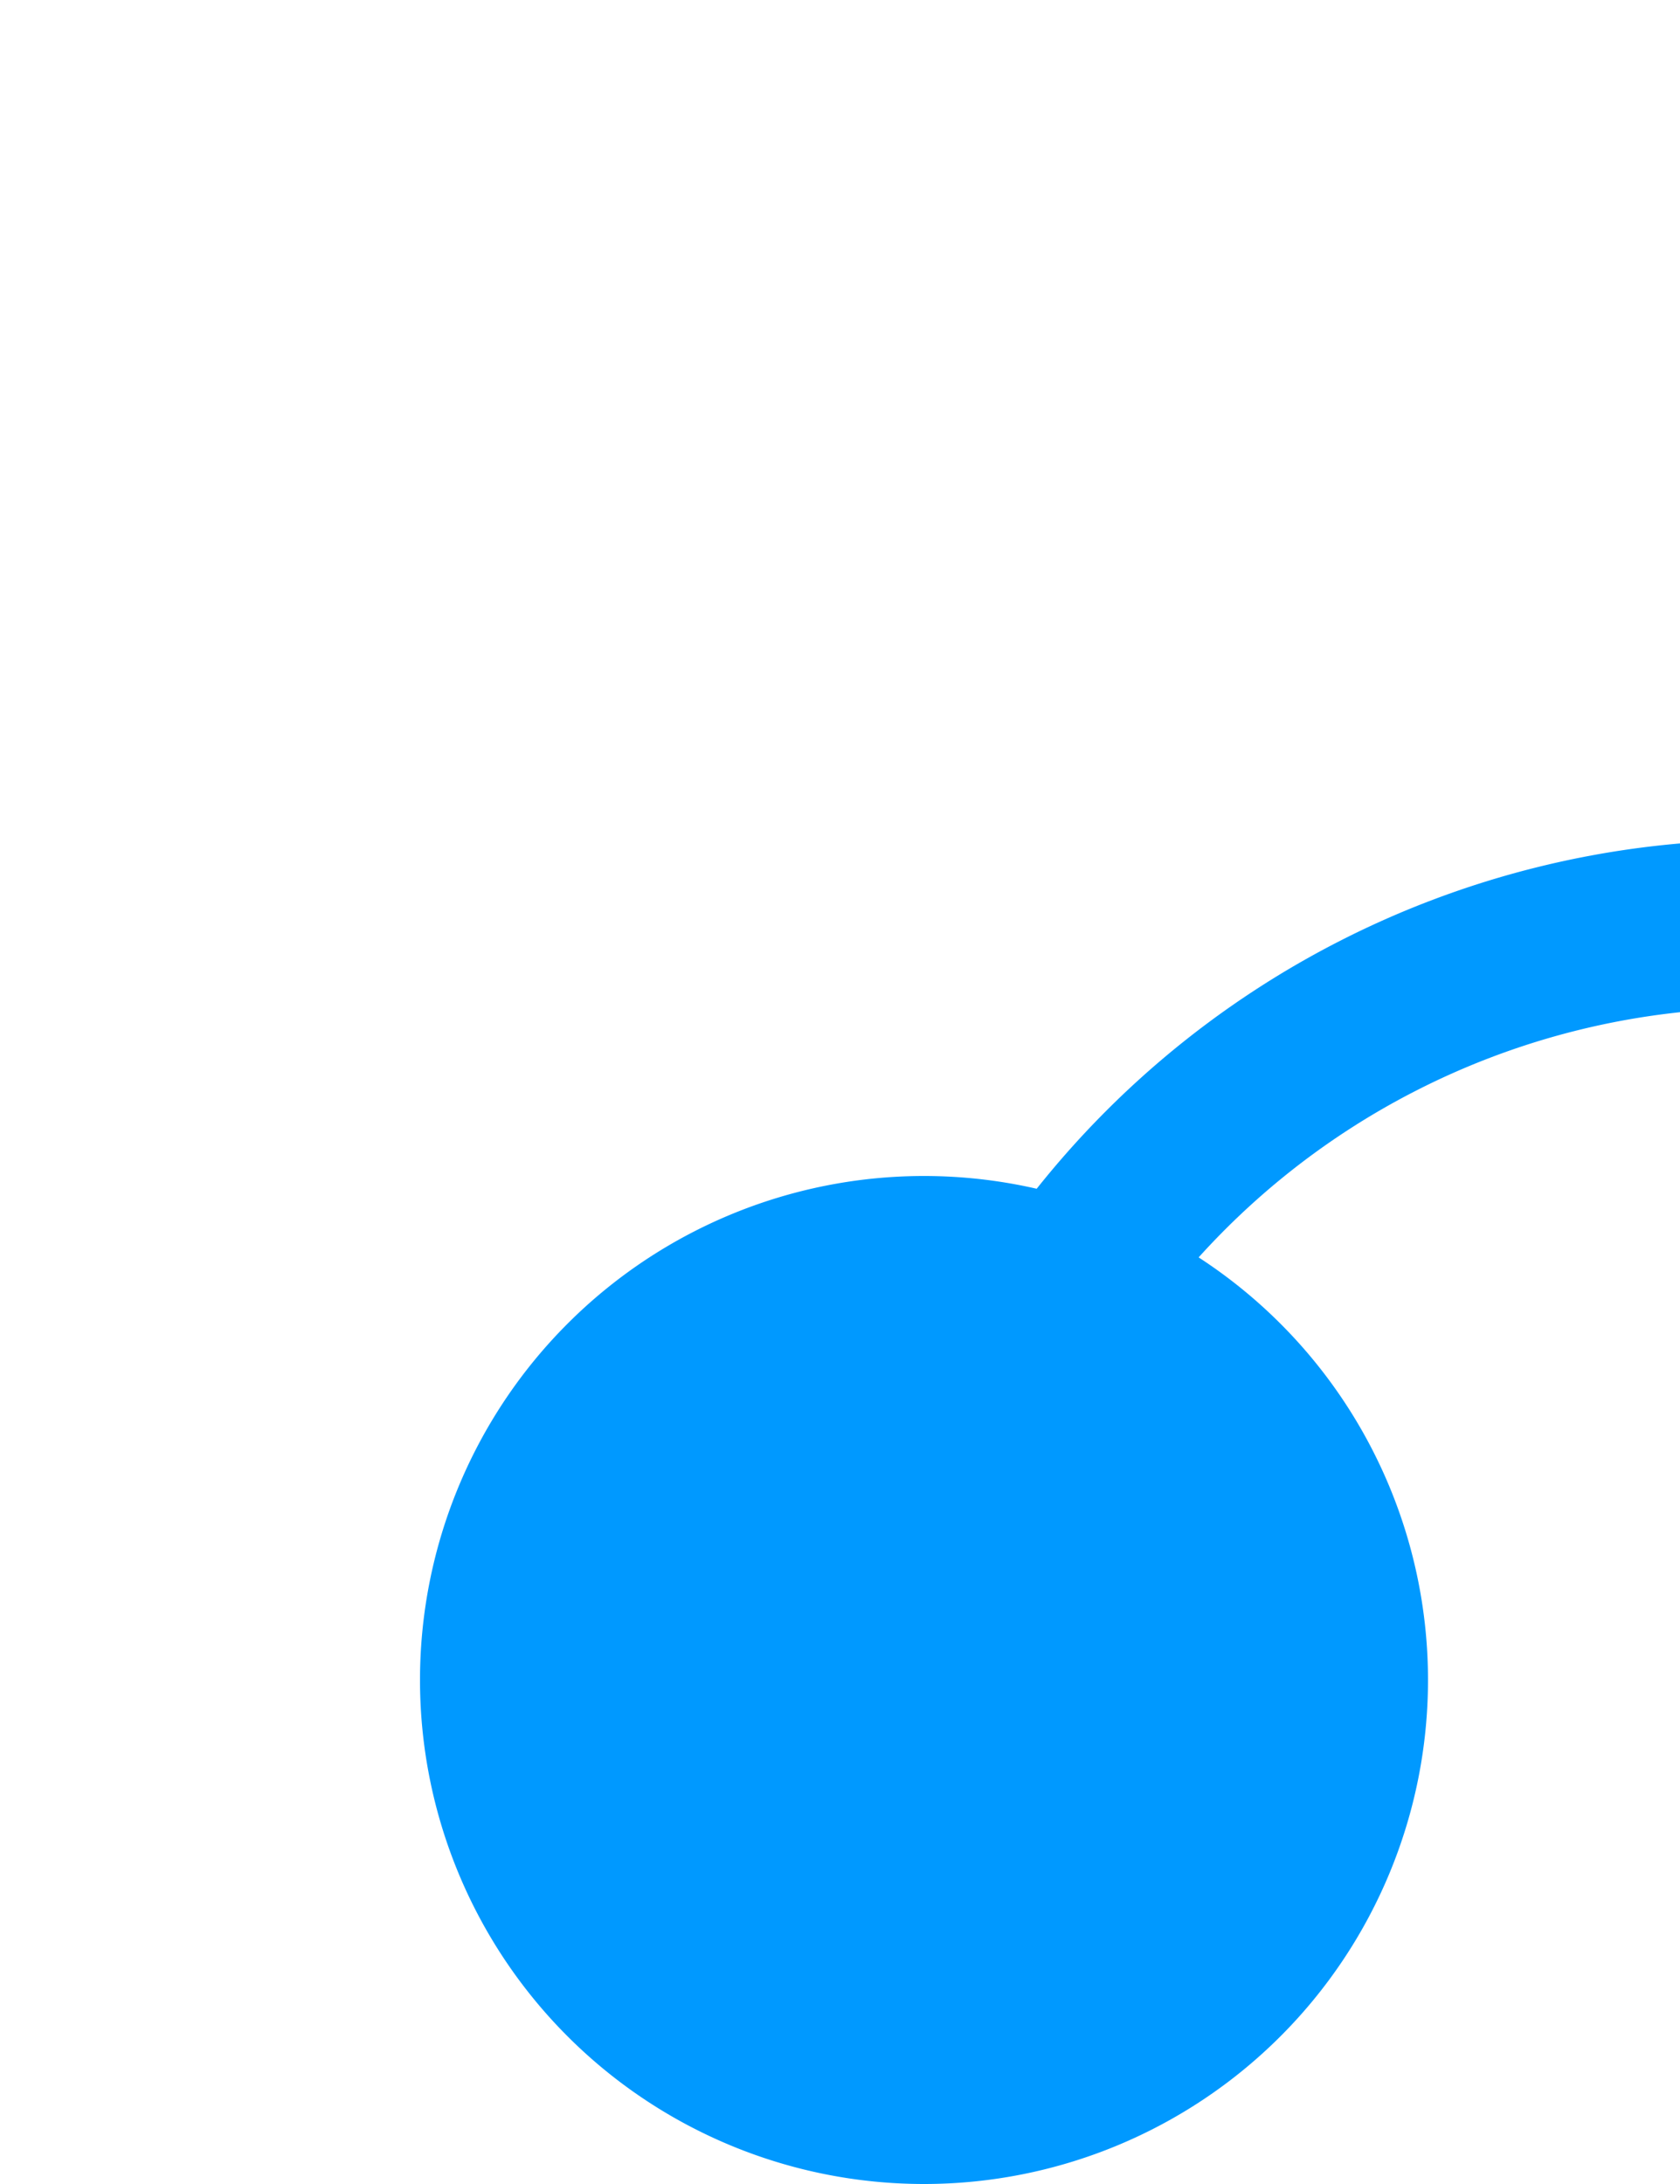 ﻿<?xml version="1.0" encoding="utf-8"?>
<svg version="1.1" xmlns:xlink="http://www.w3.org/1999/xlink" width="10px" height="13px" preserveAspectRatio="xMidYMin meet" viewBox="357 574  8 13" xmlns="http://www.w3.org/2000/svg">
  <path d="M 361.5 586  L 361.5 584  A 5 5 0 0 1 366.5 579.5 L 456 579.5  " stroke-width="1" stroke="#0099ff" fill="none" />
  <path d="M 361.5 581  A 3 3 0 0 0 358.5 584 A 3 3 0 0 0 361.5 587 A 3 3 0 0 0 364.5 584 A 3 3 0 0 0 361.5 581 Z M 455 574  L 455 585  L 456 585  L 456 574  L 455 574  Z " fill-rule="nonzero" fill="#0099ff" stroke="none" />
</svg>